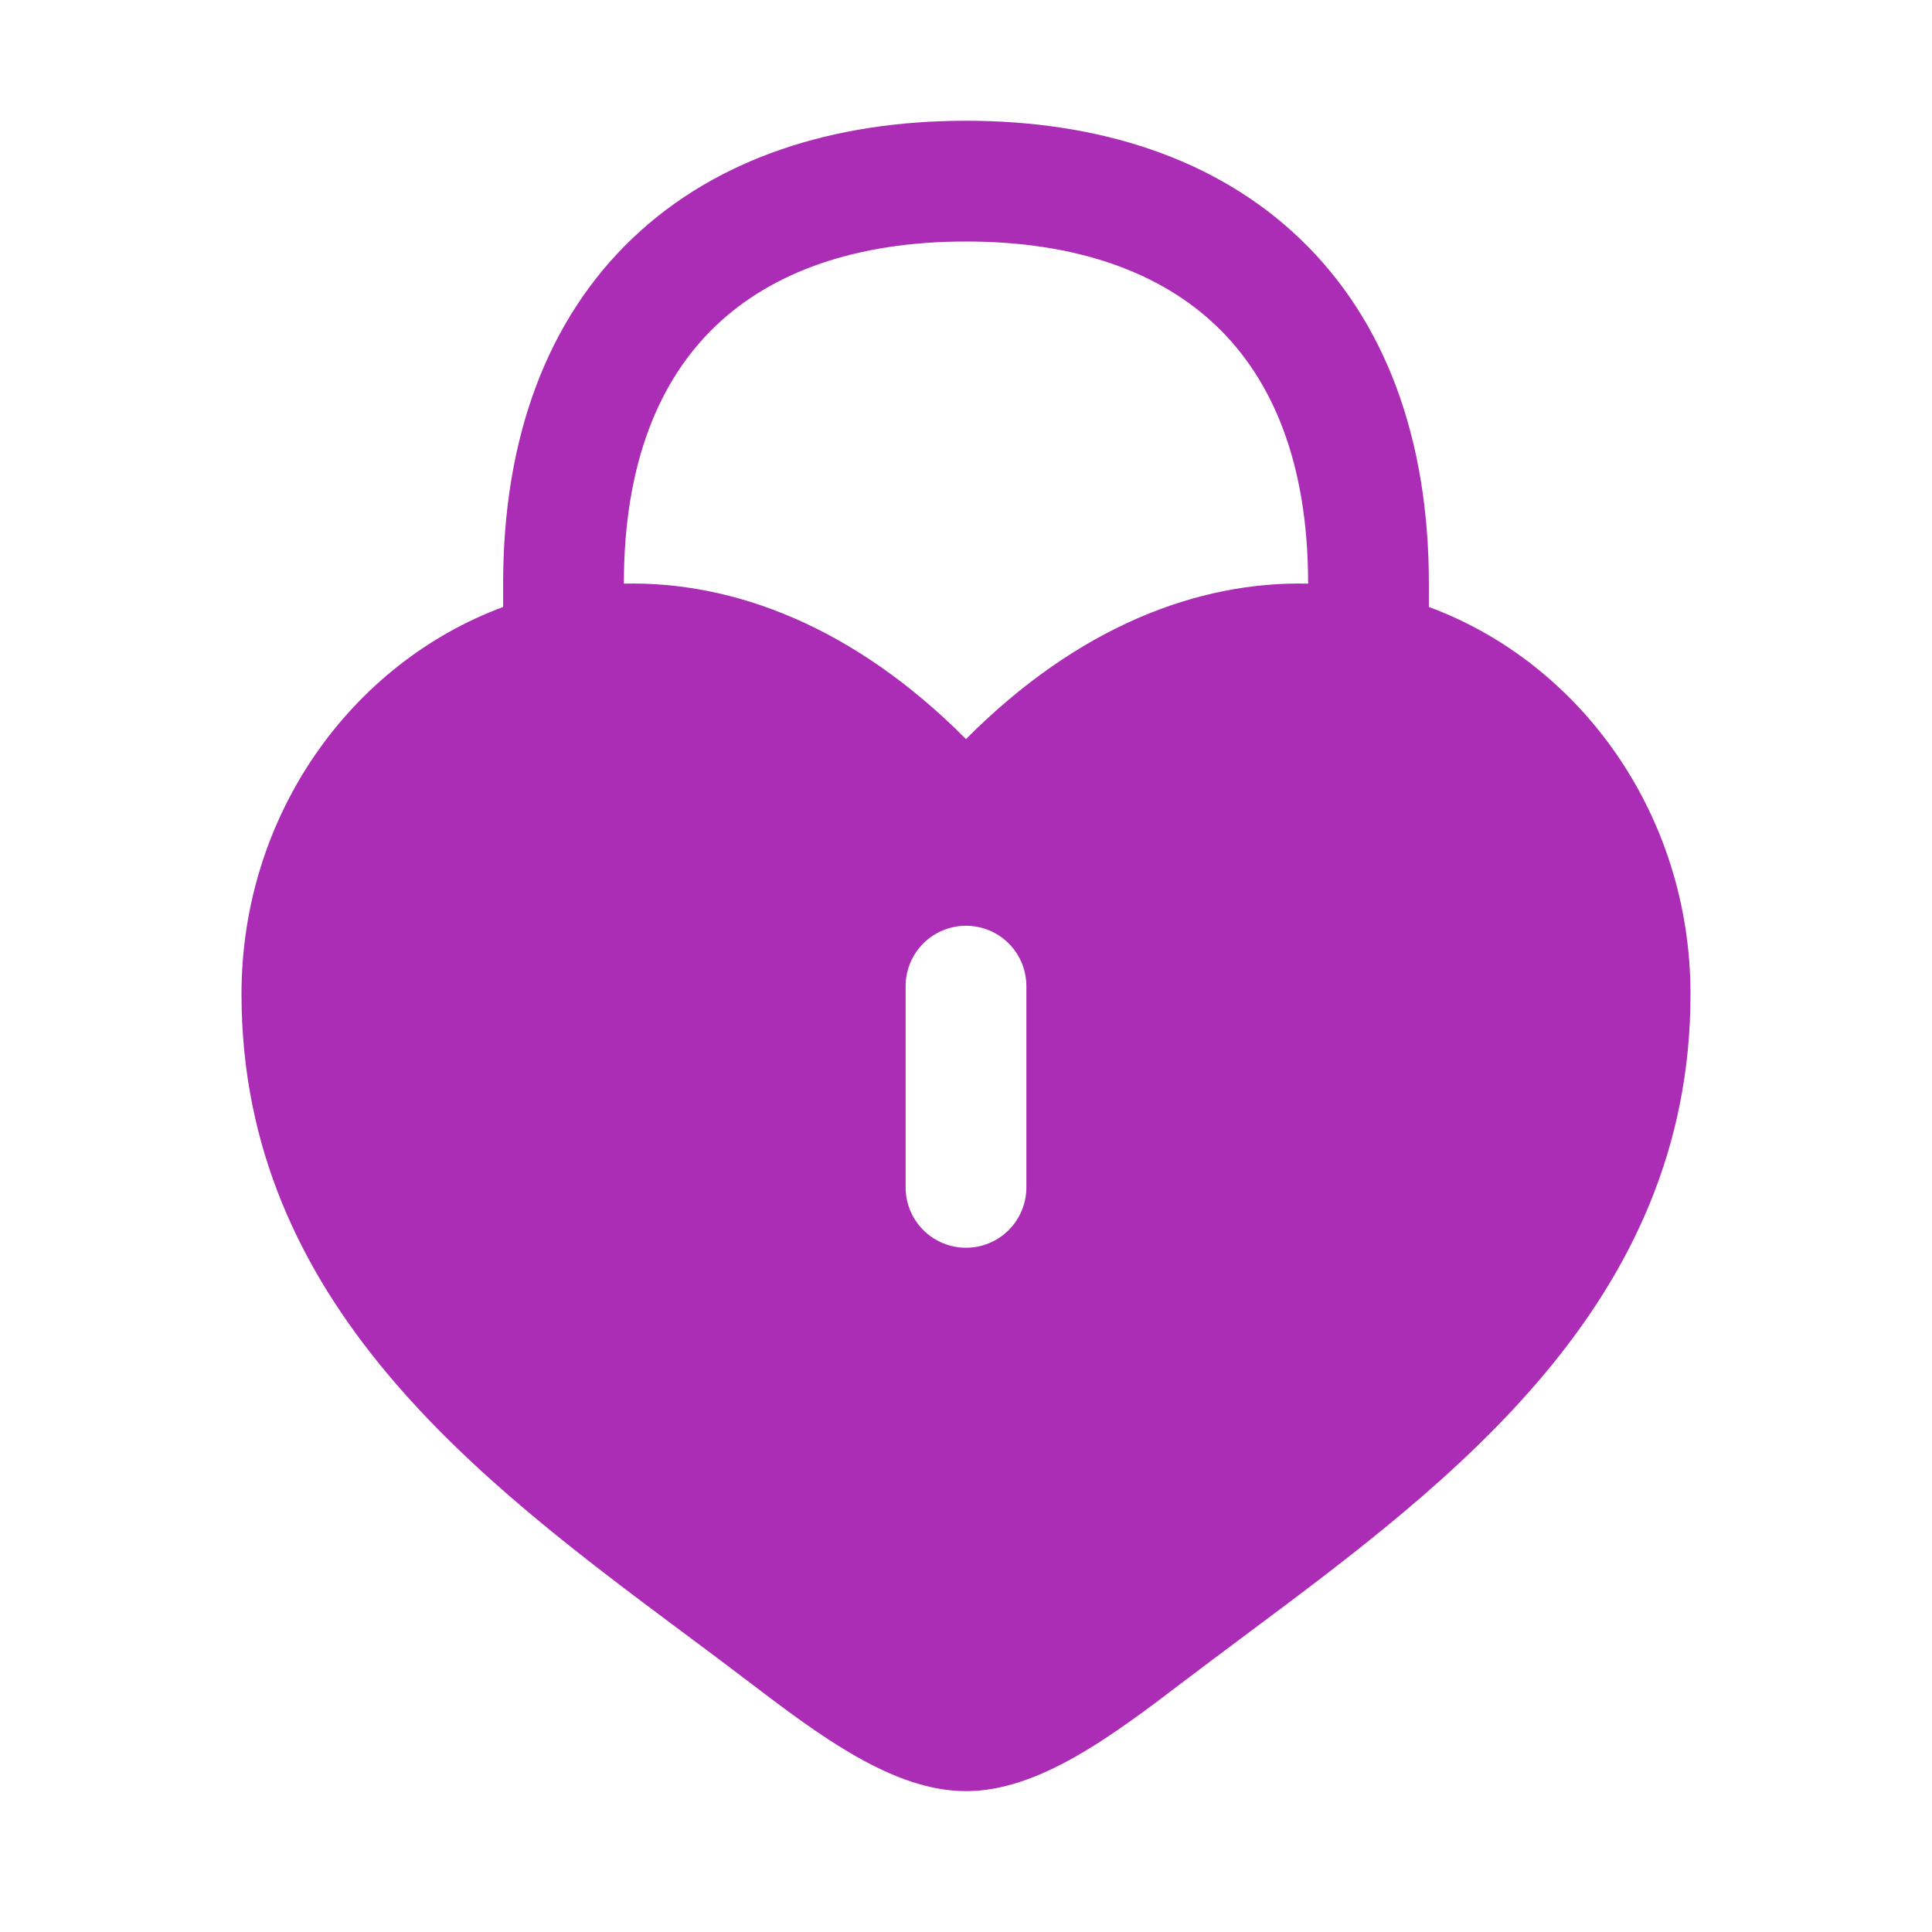 <svg width="48" height="48" viewBox="0 0 48 48" fill="none" xmlns="http://www.w3.org/2000/svg">
<path fill-rule="evenodd" clip-rule="evenodd" d="M12.5 15.08V14.5C12.5 10.882 13.592 7.95 15.704 5.93C17.804 3.922 20.716 3 24 3C27.284 3 30.196 3.922 32.296 5.93C34.408 7.95 35.5 10.882 35.5 14.5V15.08C39.268 16.472 42 20.244 42 24.7C42 32.376 36.064 36.804 31.008 40.574C30.483 40.966 29.969 41.351 29.468 41.73C27.6 43.156 25.8 44.5 24 44.5C22.2 44.5 20.4 43.156 18.532 41.73C18.021 41.342 17.508 40.956 16.992 40.574C11.936 36.804 6 32.374 6 24.698C6 20.246 8.732 16.476 12.5 15.08ZM15.5 14.5C15.5 11.49 16.394 9.422 17.778 8.1C19.172 6.764 21.258 6 24 6C26.74 6 28.828 6.764 30.222 8.1C31.606 9.422 32.5 11.49 32.5 14.5C29.77 14.436 26.78 15.566 24 18.362C21.22 15.566 18.23 14.438 15.5 14.5ZM24 23C24.398 23 24.779 23.158 25.061 23.439C25.342 23.721 25.5 24.102 25.5 24.5V29.5C25.5 29.898 25.342 30.279 25.061 30.561C24.779 30.842 24.398 31 24 31C23.602 31 23.221 30.842 22.939 30.561C22.658 30.279 22.5 29.898 22.5 29.5V24.5C22.5 24.102 22.658 23.721 22.939 23.439C23.221 23.158 23.602 23 24 23Z" fill="#AB2DB5"/>
</svg>
